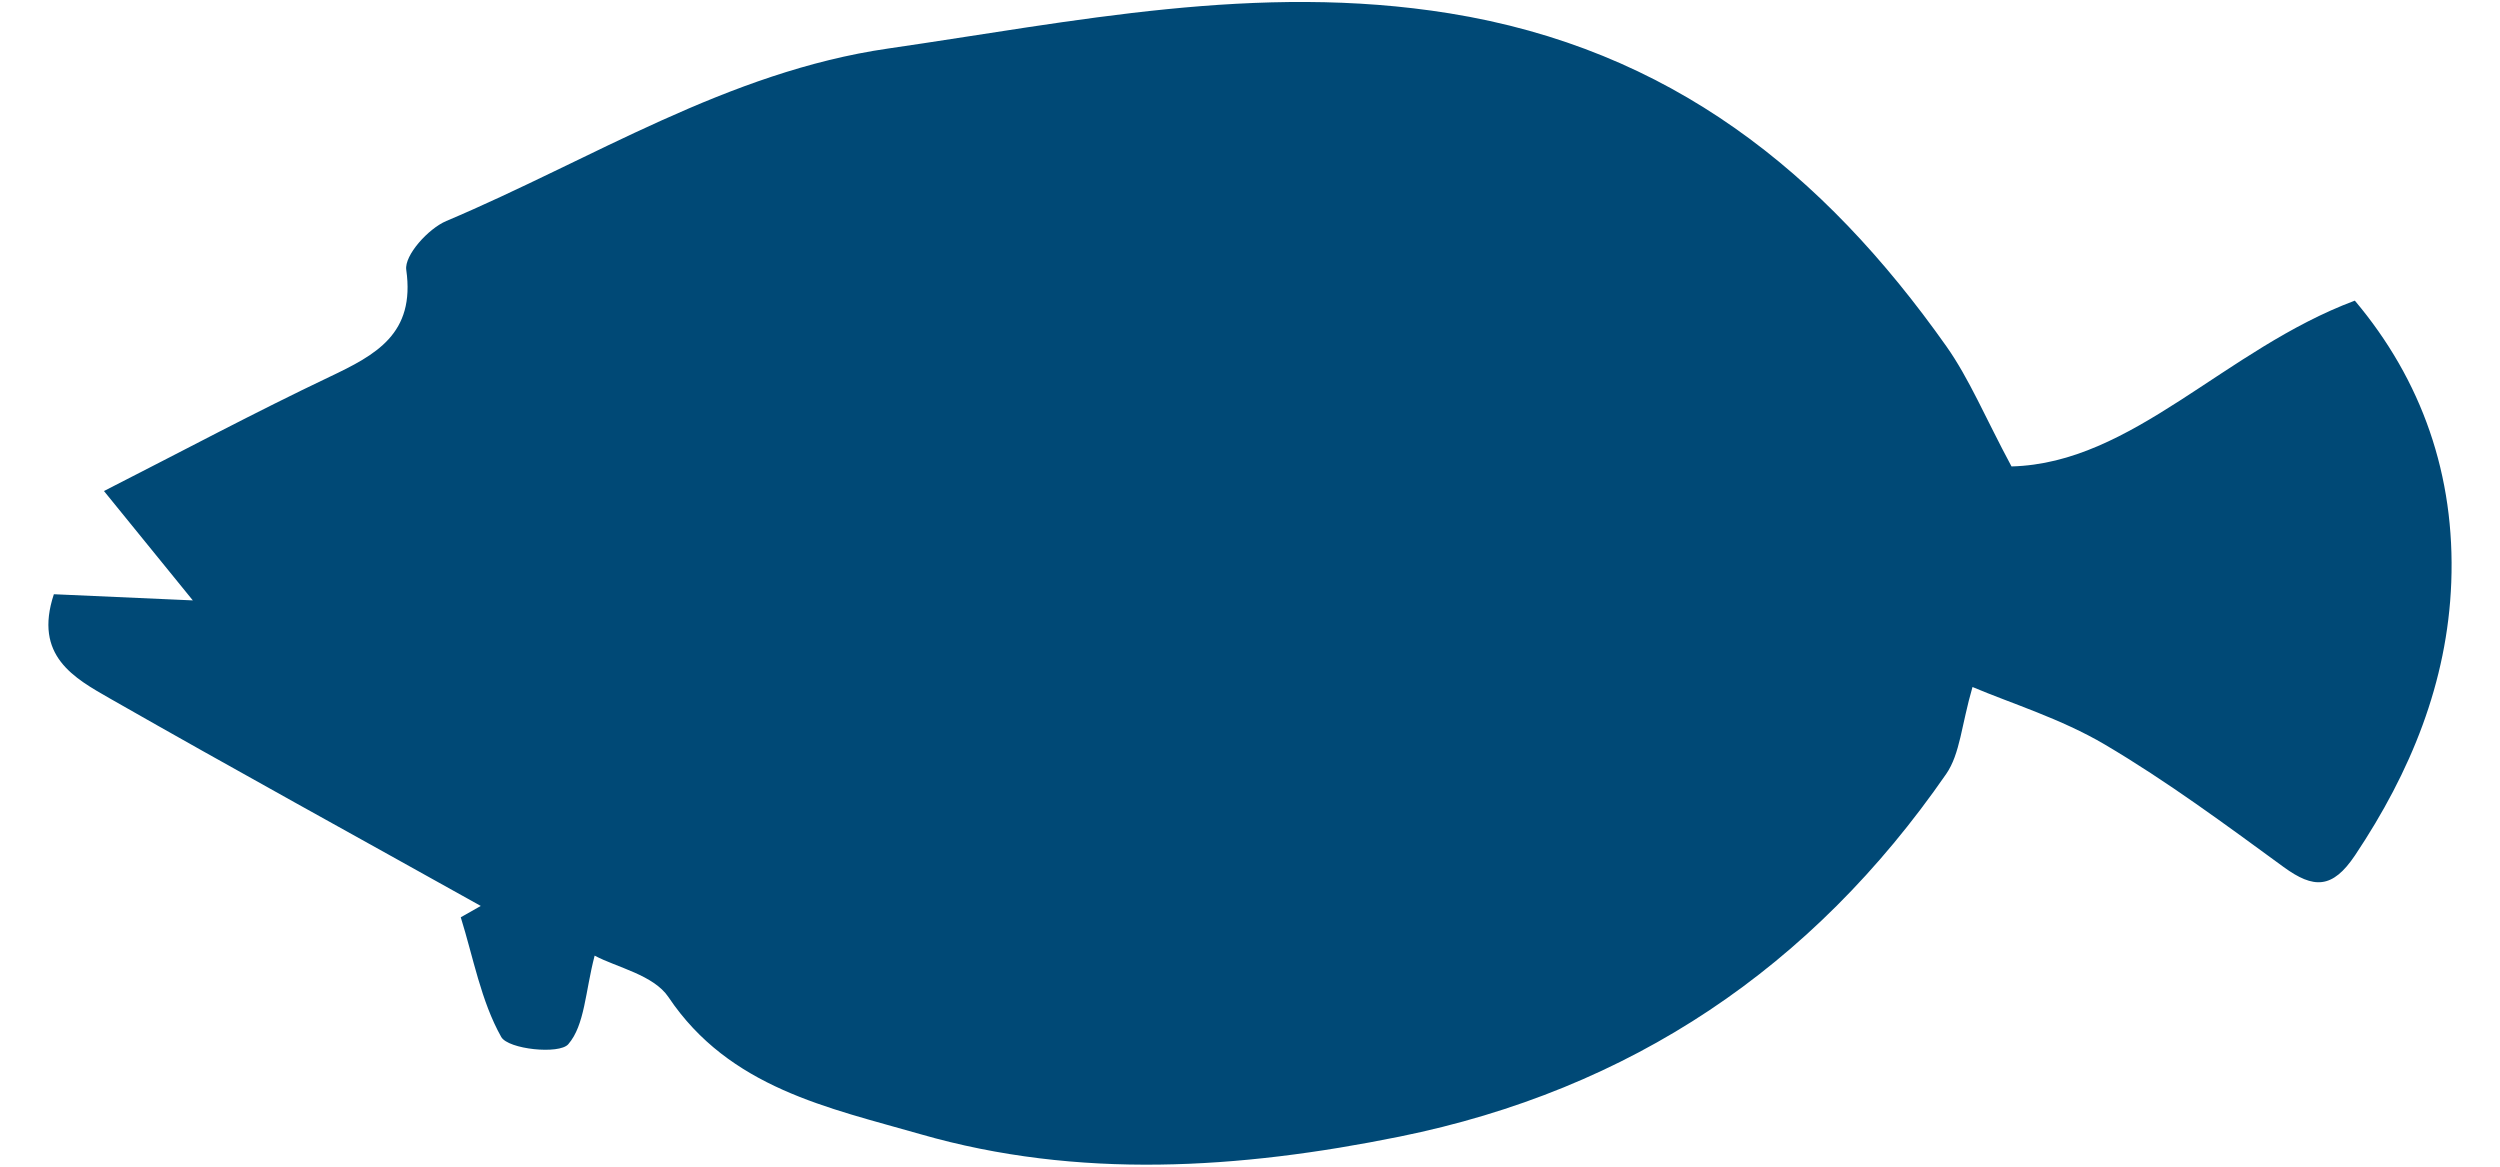 <svg id="Layer_1" data-name="Layer 1" xmlns="http://www.w3.org/2000/svg" viewBox="0 0 750 350"><defs><style>.cls-1{fill:#004976;fill-rule:evenodd;}</style></defs><title>fish--flounder</title><path class="cls-1" d="M178.39,286.69c-2.83,10.87-2.94,20.83-7.91,26.58-2.71,3.12-18,1.53-20.11-2.18-6.08-10.83-8.36-23.78-12.14-35.9l6-3.41c-37-20.67-74.23-41.1-111.07-62.13-10.95-6.25-23.12-12.88-17-31.38l41.69,1.85c-11-13.54-18-22.12-26.66-32.81,23.72-12.08,45.42-23.67,67.61-34.22,14-6.64,25.8-12.94,23.08-32.13-.62-4.37,6.64-12.39,12-14.65,43.71-18.48,84.37-44.77,132.62-51.76C322.3,6.47,377.2-5.28,434.84,4,501.09,14.7,547,51.68,583.89,103.86c6.92,9.81,11.59,21.2,19.56,36.07,36.35-.92,64-35.17,103-49.74,20.11,23.87,30.16,52.45,28.93,84.56-1.16,30-12.18,56.85-28.84,81.8-6.79,10.16-12.42,10.14-21.47,3.54-17.49-12.77-35-25.74-53.6-36.72-13.17-7.77-28.2-12.38-39.72-17.27-3.31,11.39-3.71,20.05-7.9,26.1-40.12,58-94.58,94.71-164,108.79-48,9.73-96.39,12.89-143.73-.74-27.5-7.91-57.29-13.82-75.58-41.12C196.08,292.48,185.06,290.24,178.39,286.69Z"/></svg>